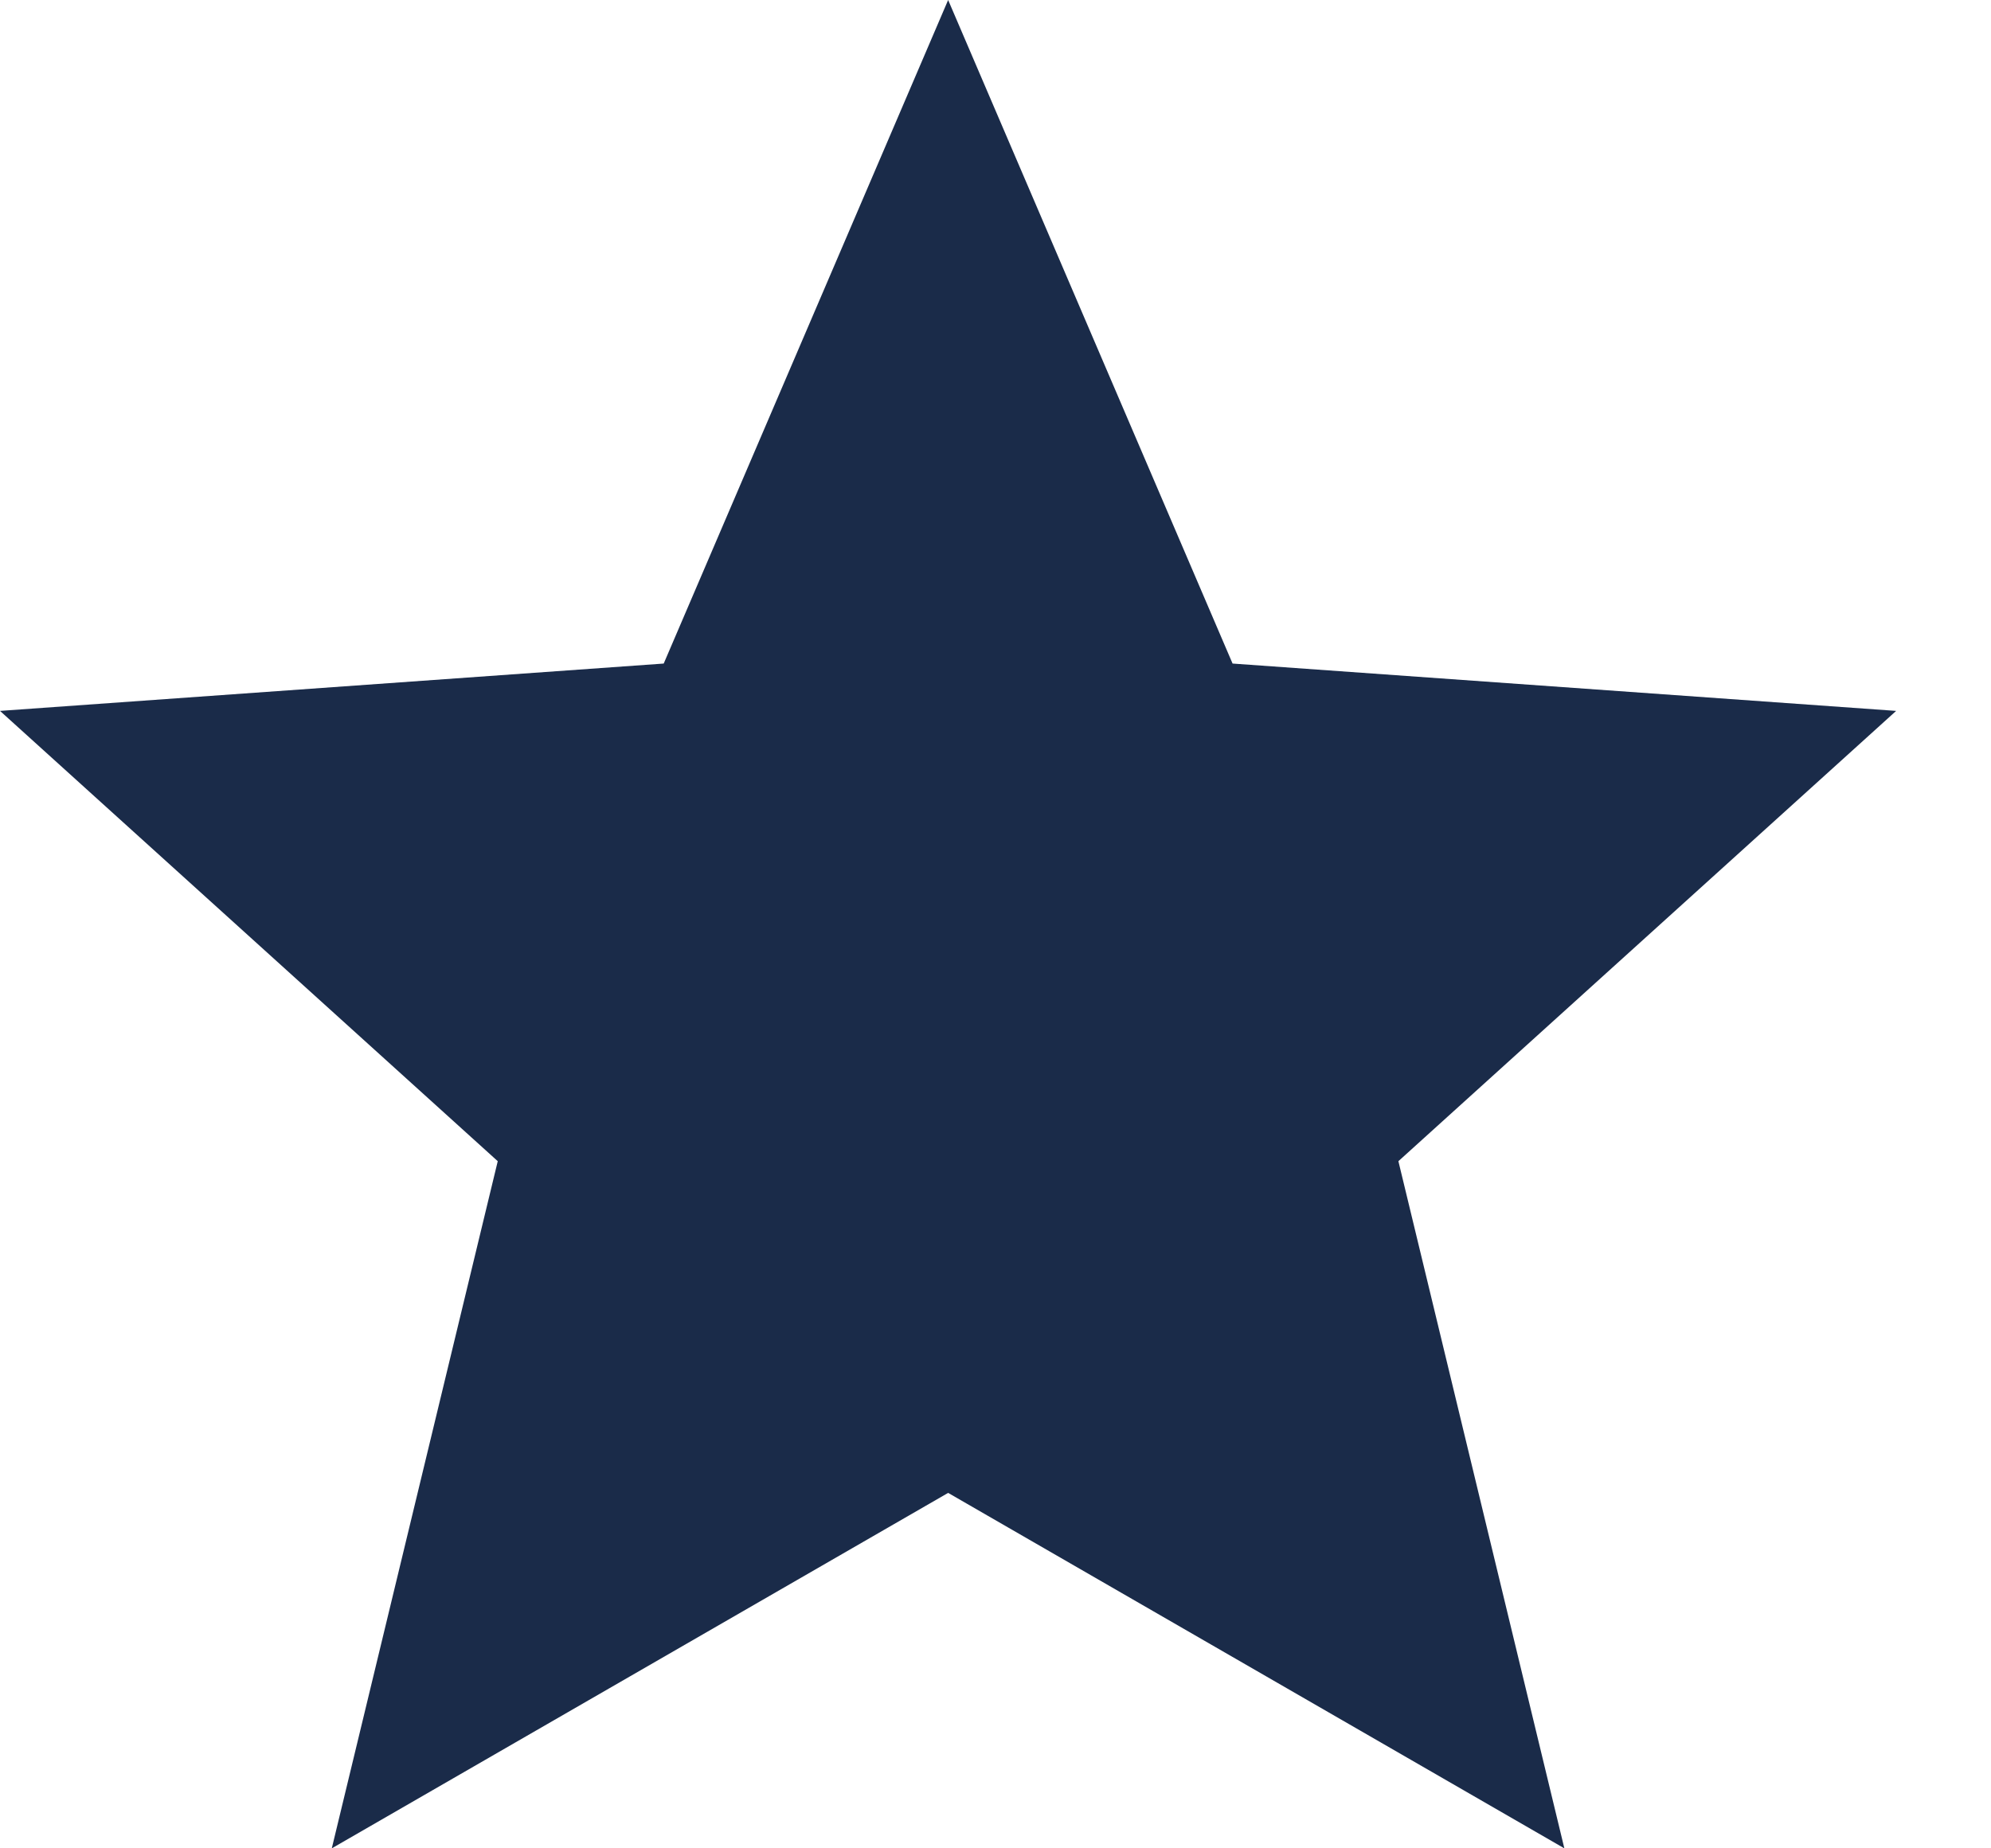 <svg preserveAspectRatio="none" width="100%" height="100%" overflow="visible" style="display: block;" viewBox="0 0 14 13" fill="none" xmlns="http://www.w3.org/2000/svg">
<path id="shape" fill-rule="evenodd" clip-rule="evenodd" d="M8.667 4.667L6.667 0L4.667 4.667L0 5L3.5 8.167L2.333 13L6.667 10.5L11 13L9.833 8.167L13.333 5L8.667 4.667Z" fill="#1A2B49"/>
</svg>
